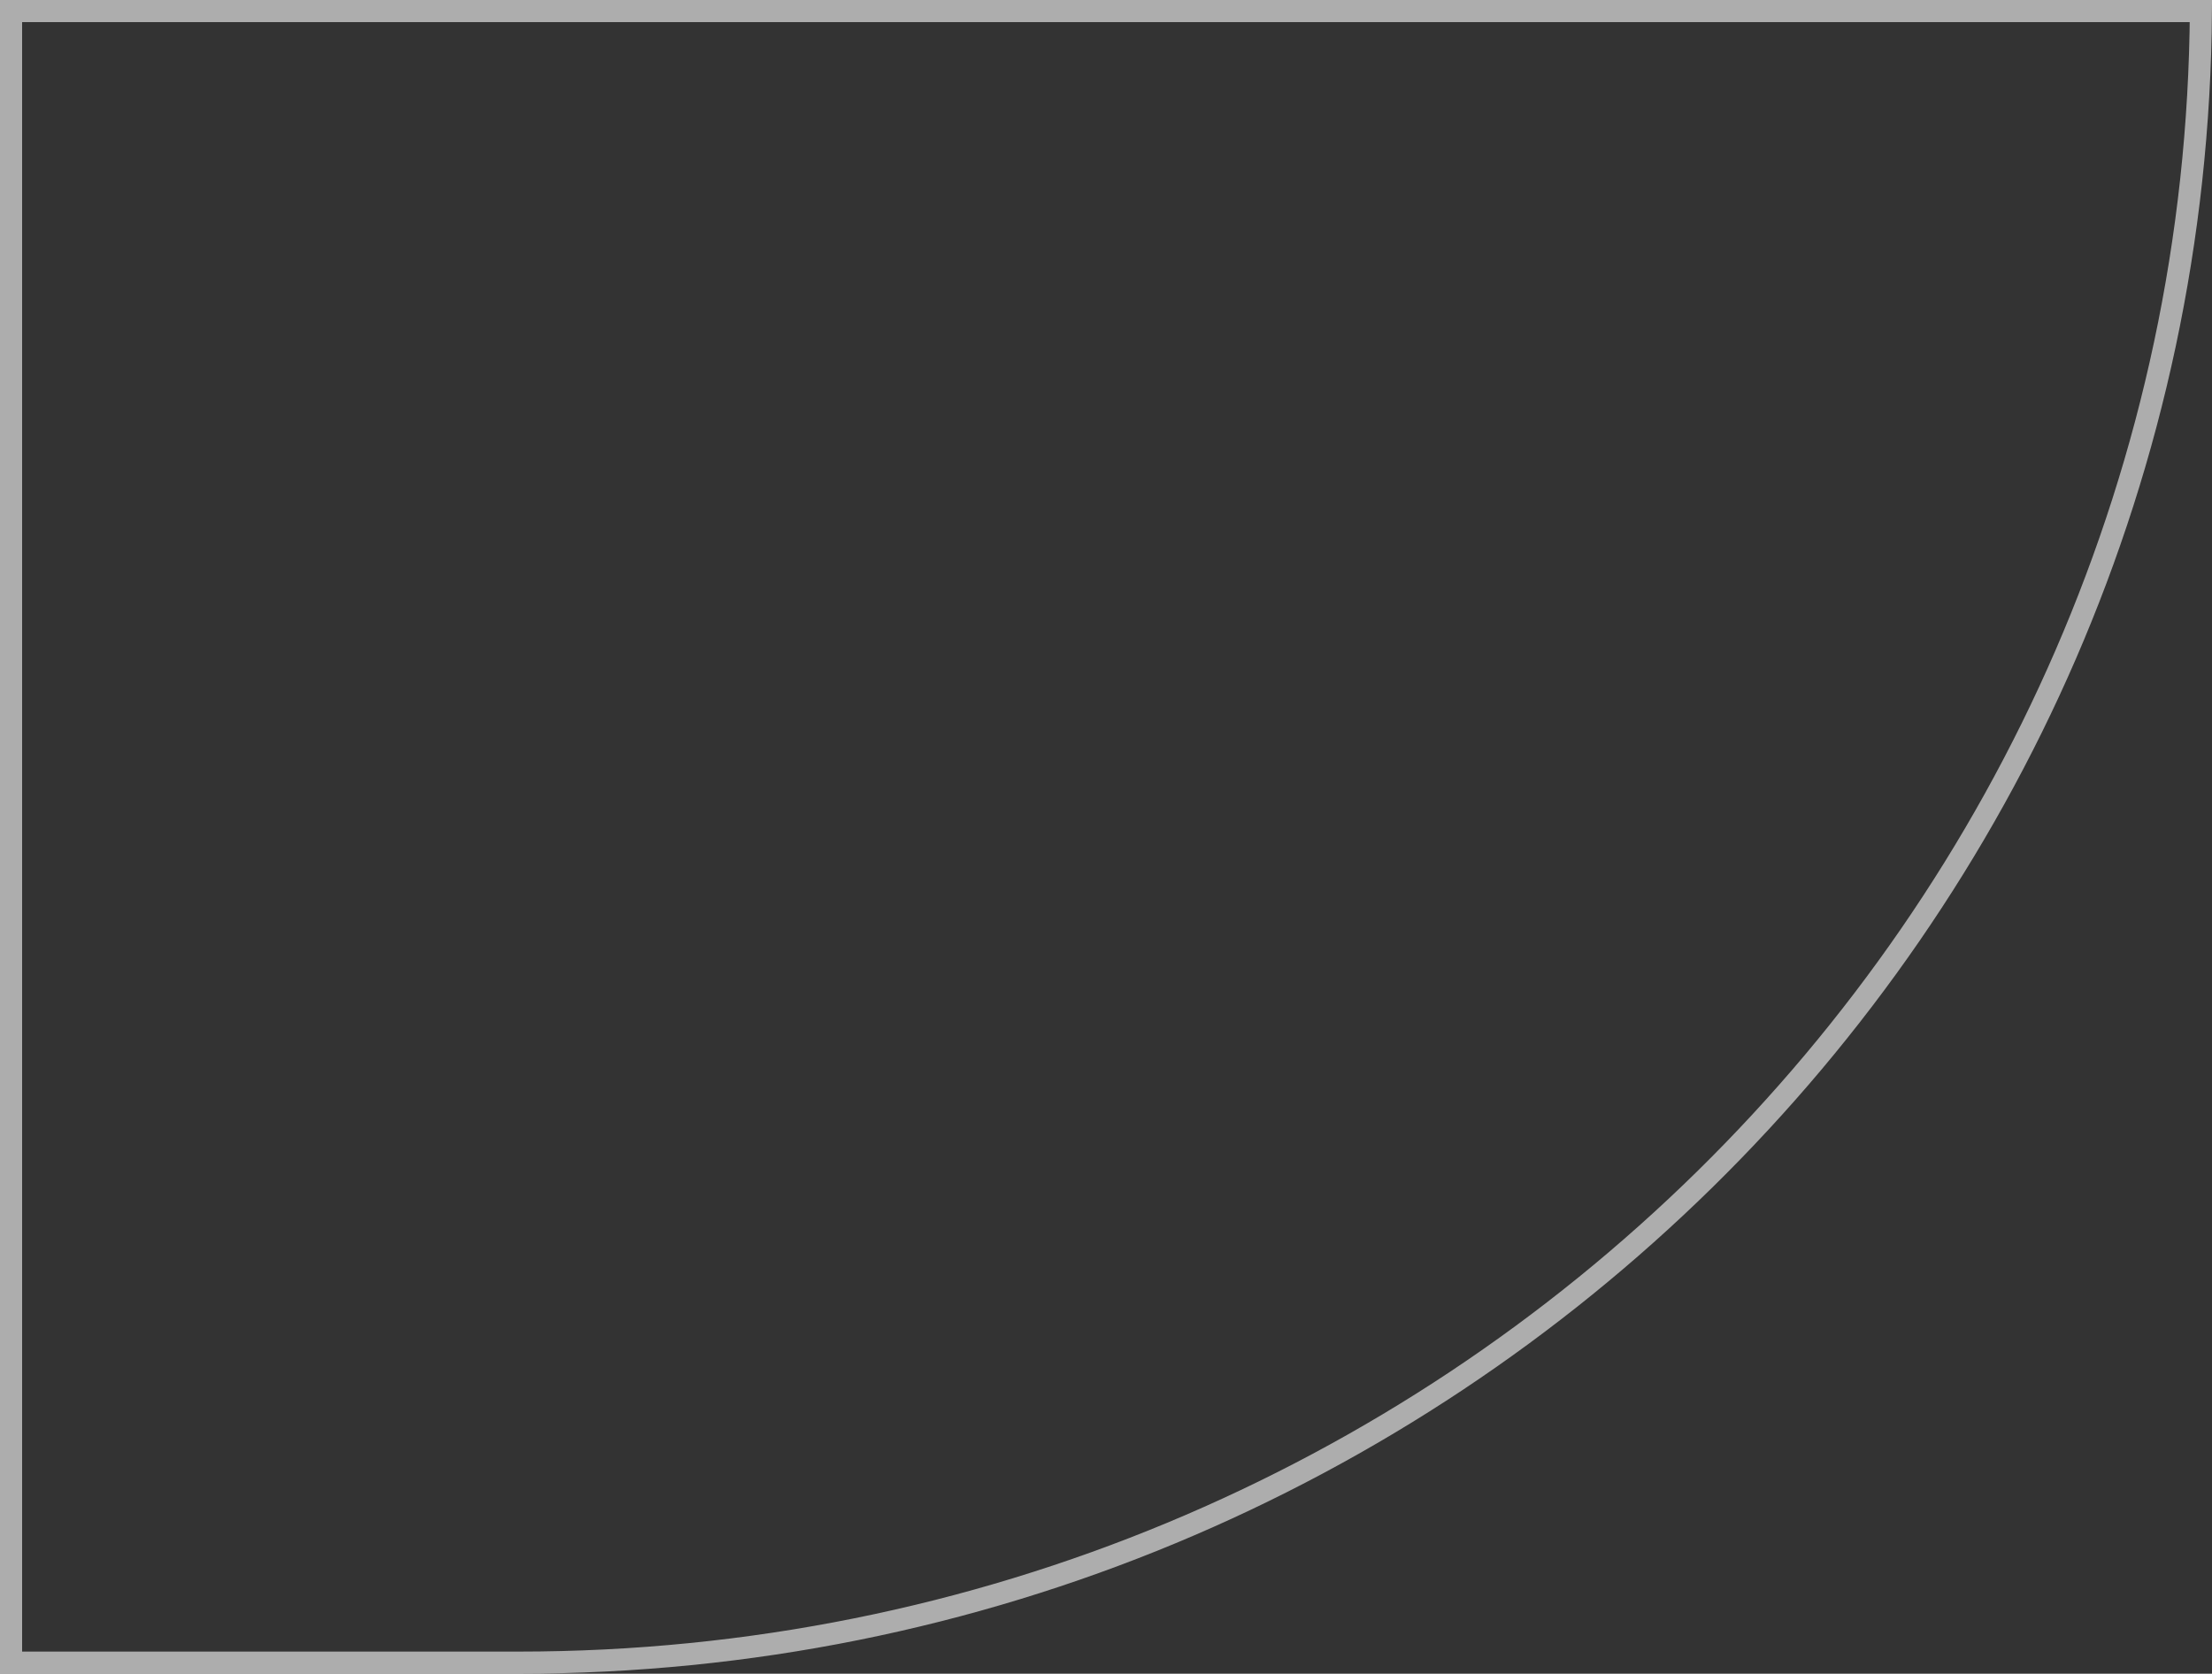 <svg width="300" height="227" viewBox="0 0 300 227" fill="none" xmlns="http://www.w3.org/2000/svg">
<rect x="0" y="0" width="300" height="227" fill="#333333" stroke="none"/>
<path opacity="0.6" d="M1.5 1.5L298.495 1.5C297.68 125.394 195.923 225.5 70.345 225.5L1.5 225.5L1.5 1.5Z" stroke="white" stroke-width="3"/>
</svg>
